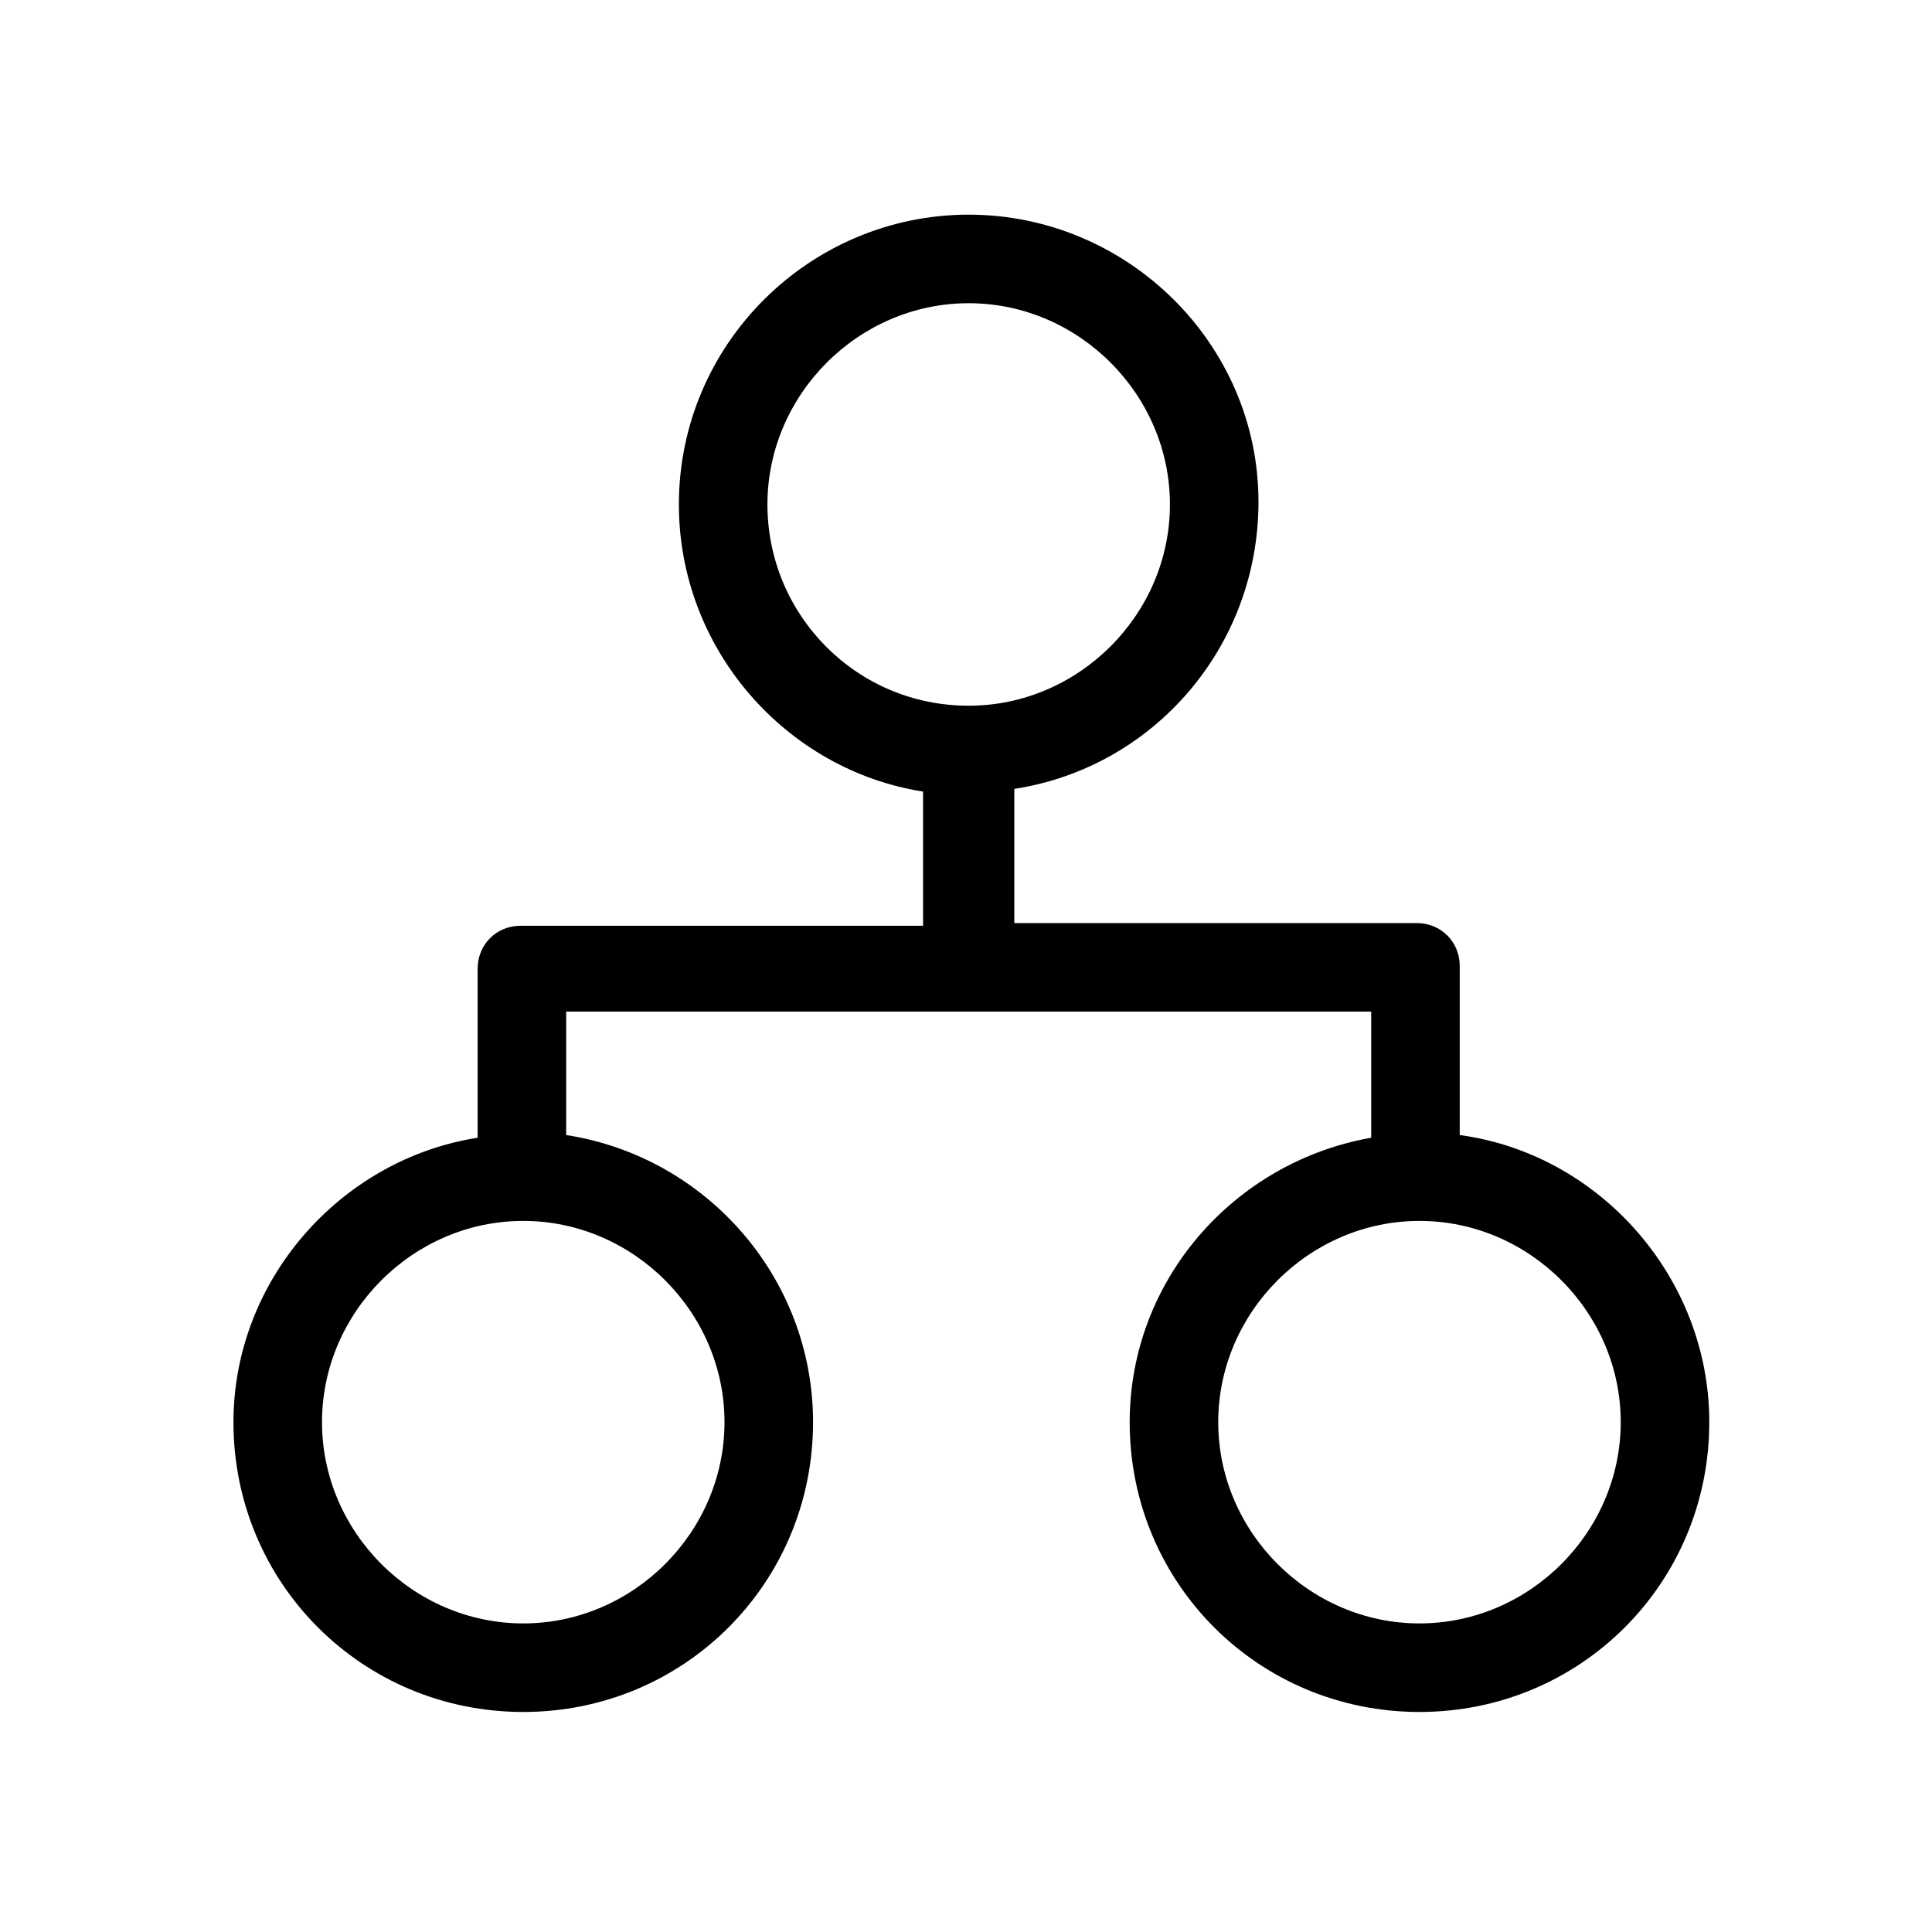 <?xml version="1.0" encoding="utf-8"?>
<!-- Generator: Adobe Illustrator 27.9.0, SVG Export Plug-In . SVG Version: 6.00 Build 0)  -->
<svg version="1.1" id="Layer_1" xmlns="http://www.w3.org/2000/svg" xmlns:xlink="http://www.w3.org/1999/xlink" x="0px" y="0px"
	 viewBox="0 0 72 72" style="enable-background:new 0 0 72 72;" xml:space="preserve">
<path d="M54.4,42.3v-6.3c0-0.9-0.7-1.6-1.6-1.6h-15v-5c5.2-0.8,9.1-5.3,9.1-10.7C46.9,12.8,42,8,36.1,8s-10.8,4.8-10.8,10.8
	c0,5.4,4,9.9,9.1,10.7v5h-15c-0.9,0-1.6,0.7-1.6,1.6v6.3c-5.1,0.8-9.1,5.3-9.1,10.6c0,6,4.8,10.8,10.8,10.8S30.3,59,30.3,53
	c0-5.4-4-9.9-9.2-10.7v-4.6h30v4.7c-5.1,0.9-9,5.3-9,10.6c0,6,4.8,10.8,10.8,10.8S63.7,59,63.7,53C63.7,47.6,59.6,43,54.4,42.3z
	 M28.6,18.8c0-4.1,3.4-7.5,7.5-7.5c4.1,0,7.5,3.4,7.5,7.5s-3.4,7.5-7.5,7.5C31.9,26.3,28.6,22.9,28.6,18.8z M27,53
	c0,4.1-3.4,7.5-7.5,7.5S12,57.1,12,53s3.4-7.5,7.5-7.5S27,48.9,27,53z M52.9,60.5c-4.1,0-7.5-3.4-7.5-7.5s3.4-7.5,7.5-7.5
	s7.5,3.4,7.5,7.5S57,60.5,52.9,60.5z"/>
</svg>
